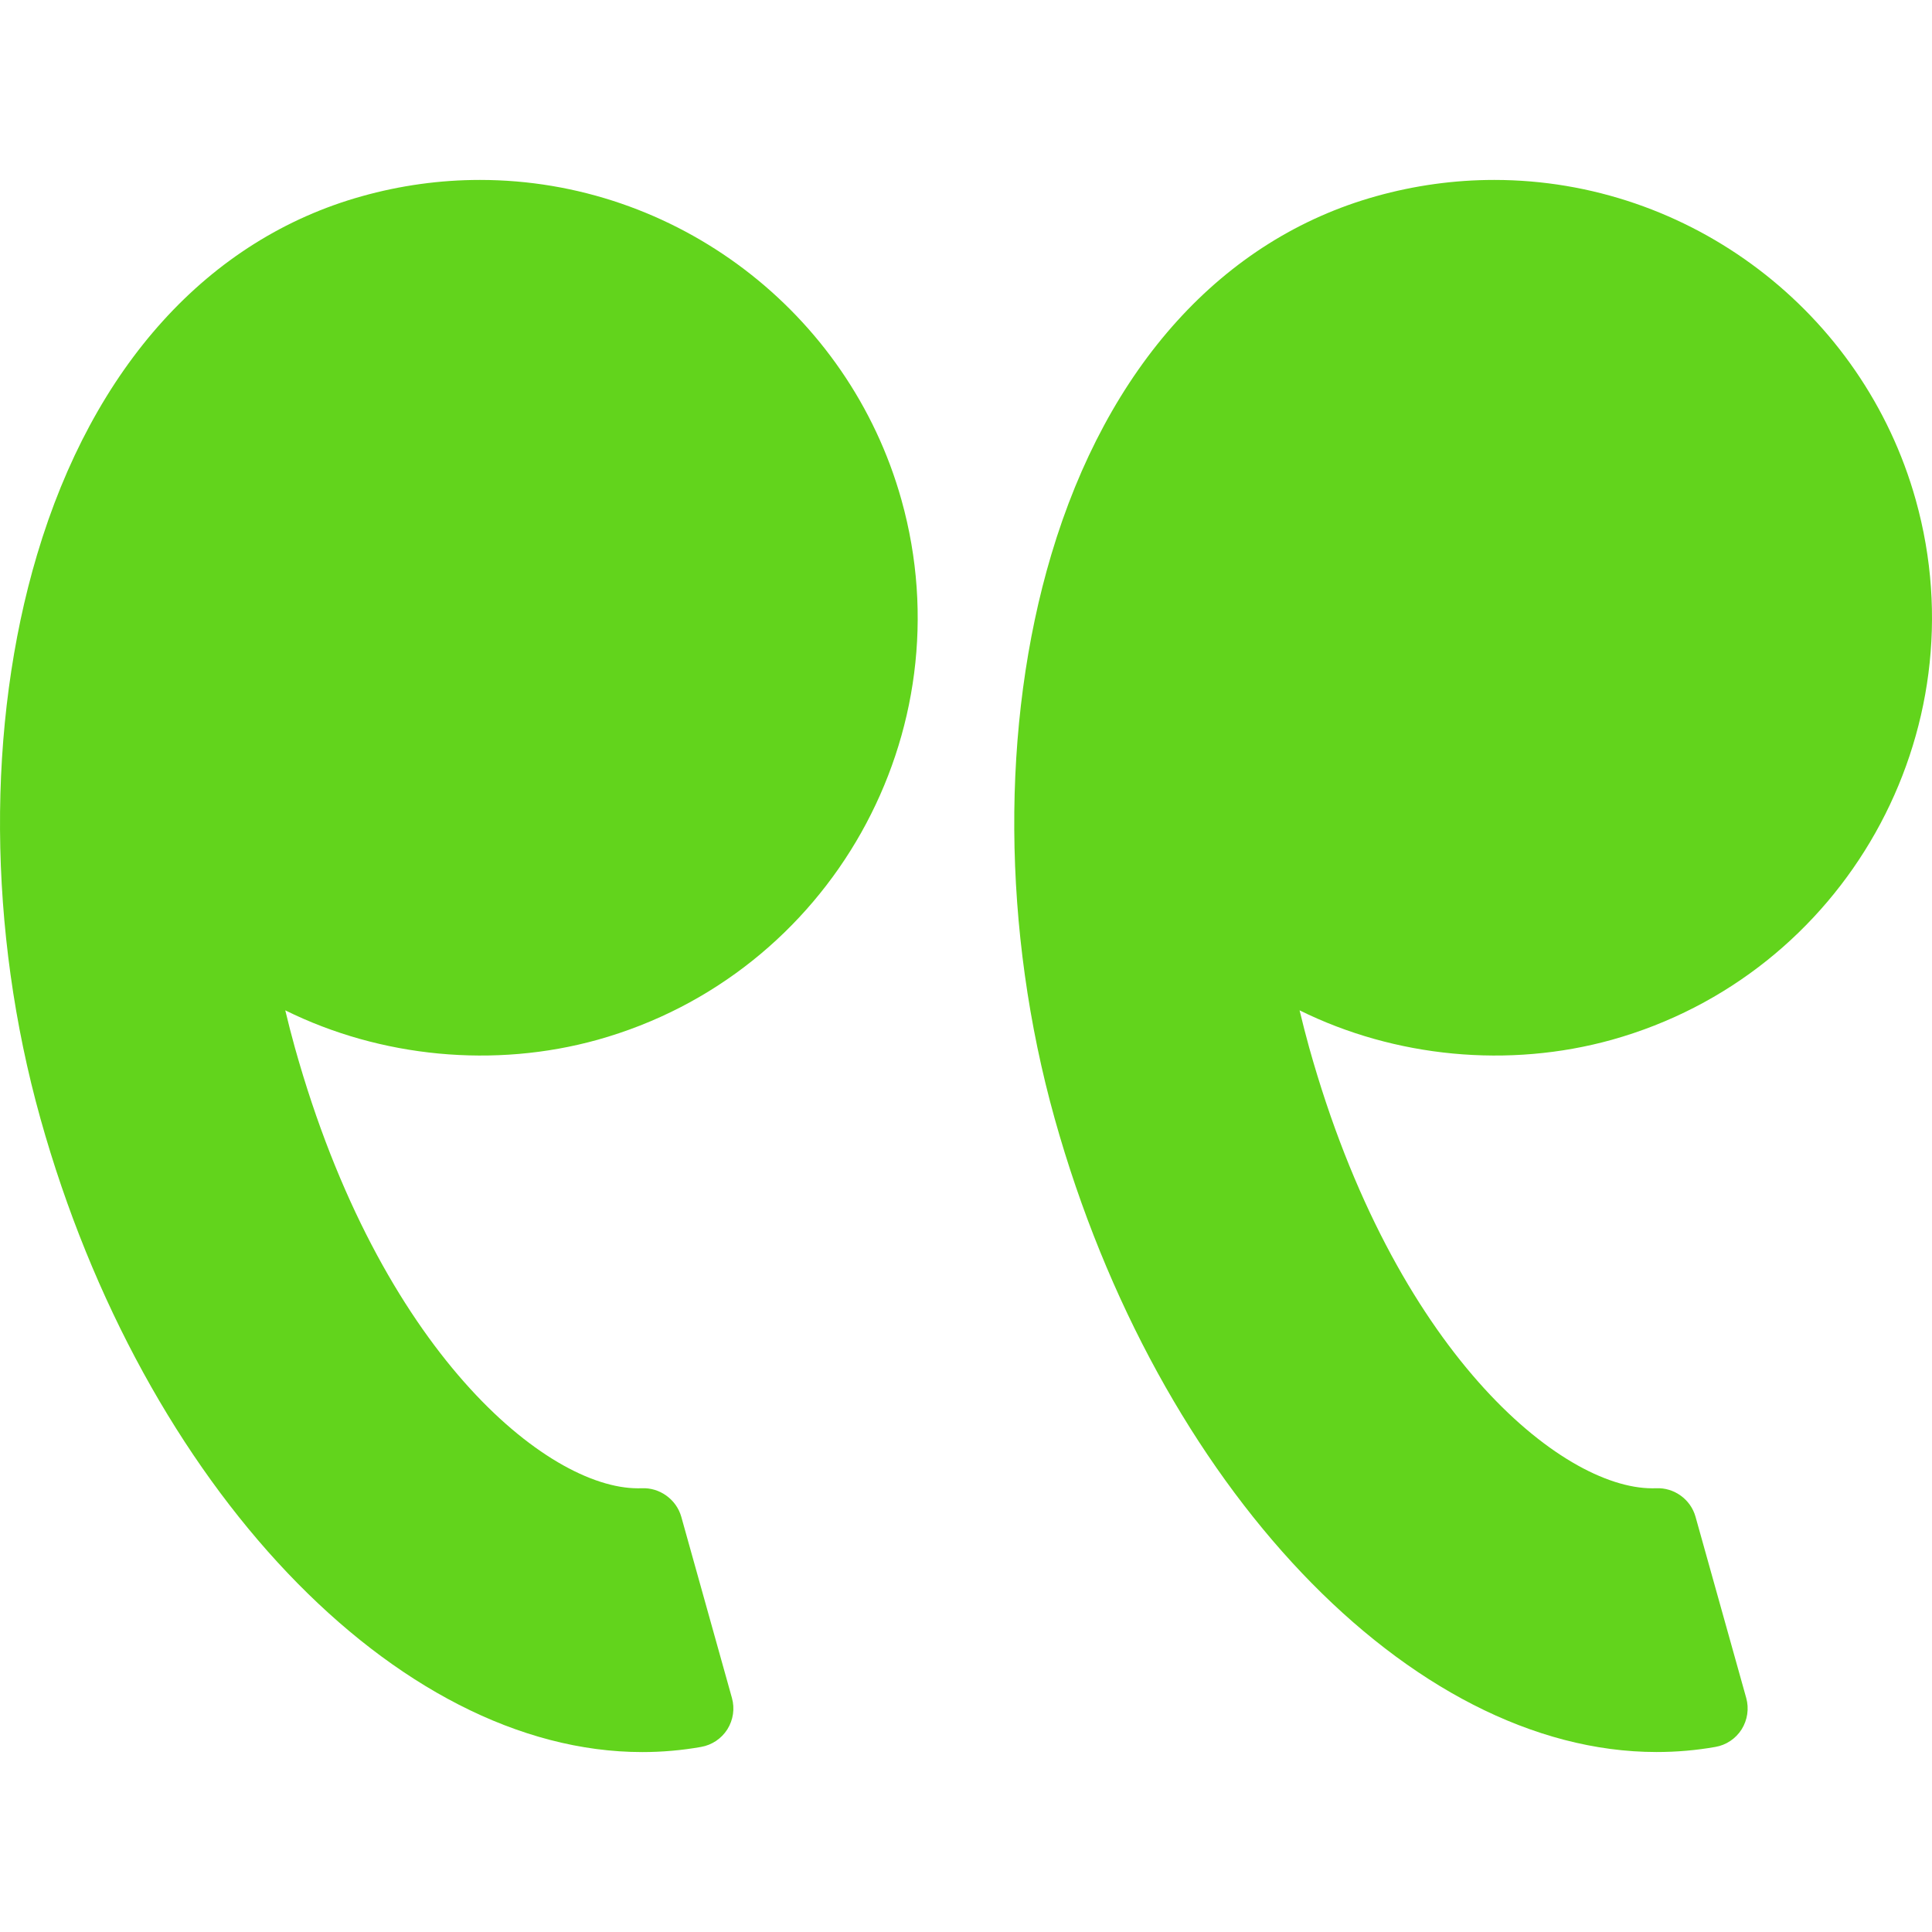 <svg width="38" height="38" viewBox="0 0 38 38" fill="none" xmlns="http://www.w3.org/2000/svg">
<g clip-path="url(#clip0)">
<path d="M0.796 22.003C2.814 29.221 7.793 34.461 12.633 34.461C13.021 34.461 13.41 34.427 13.788 34.36C14.002 34.323 14.19 34.197 14.306 34.014C14.422 33.829 14.455 33.605 14.396 33.396L13.4 29.833C13.303 29.489 12.972 29.256 12.627 29.272L12.547 29.273C10.753 29.273 7.472 26.583 5.8 20.605C5.734 20.367 5.671 20.125 5.611 19.872C7.488 20.801 9.728 21.016 11.755 20.451C16.33 19.171 19.01 14.409 17.731 9.834C16.695 6.128 13.285 3.539 9.44 3.539C8.657 3.539 7.875 3.647 7.116 3.86C4.099 4.703 1.831 7.207 0.729 10.911C-0.266 14.252 -0.241 18.295 0.796 22.003Z" fill="#62D41C"/>
<path d="M32.583 34.46C32.971 34.46 33.36 34.427 33.738 34.36C33.952 34.324 34.14 34.197 34.256 34.014C34.371 33.829 34.404 33.606 34.346 33.397L33.349 29.833C33.253 29.489 32.927 29.256 32.576 29.272L32.498 29.273C30.703 29.273 27.422 26.584 25.75 20.605C25.684 20.366 25.621 20.123 25.561 19.872C27.439 20.801 29.677 21.016 31.705 20.451C36.279 19.171 38.96 14.409 37.681 9.835C36.644 6.128 33.234 3.539 29.39 3.539C28.606 3.539 27.824 3.647 27.064 3.86C24.048 4.703 21.78 7.208 20.677 10.911C19.683 14.252 19.708 18.295 20.745 22.004C22.764 29.221 27.742 34.46 32.583 34.46Z" fill="#62D41C"/>
</g>
<defs>
<clipPath id="clip0">
<rect width="38" height="38" fill="white" transform="translate(38 38) rotate(-180)"/>
</clipPath>
</defs>
</svg>
